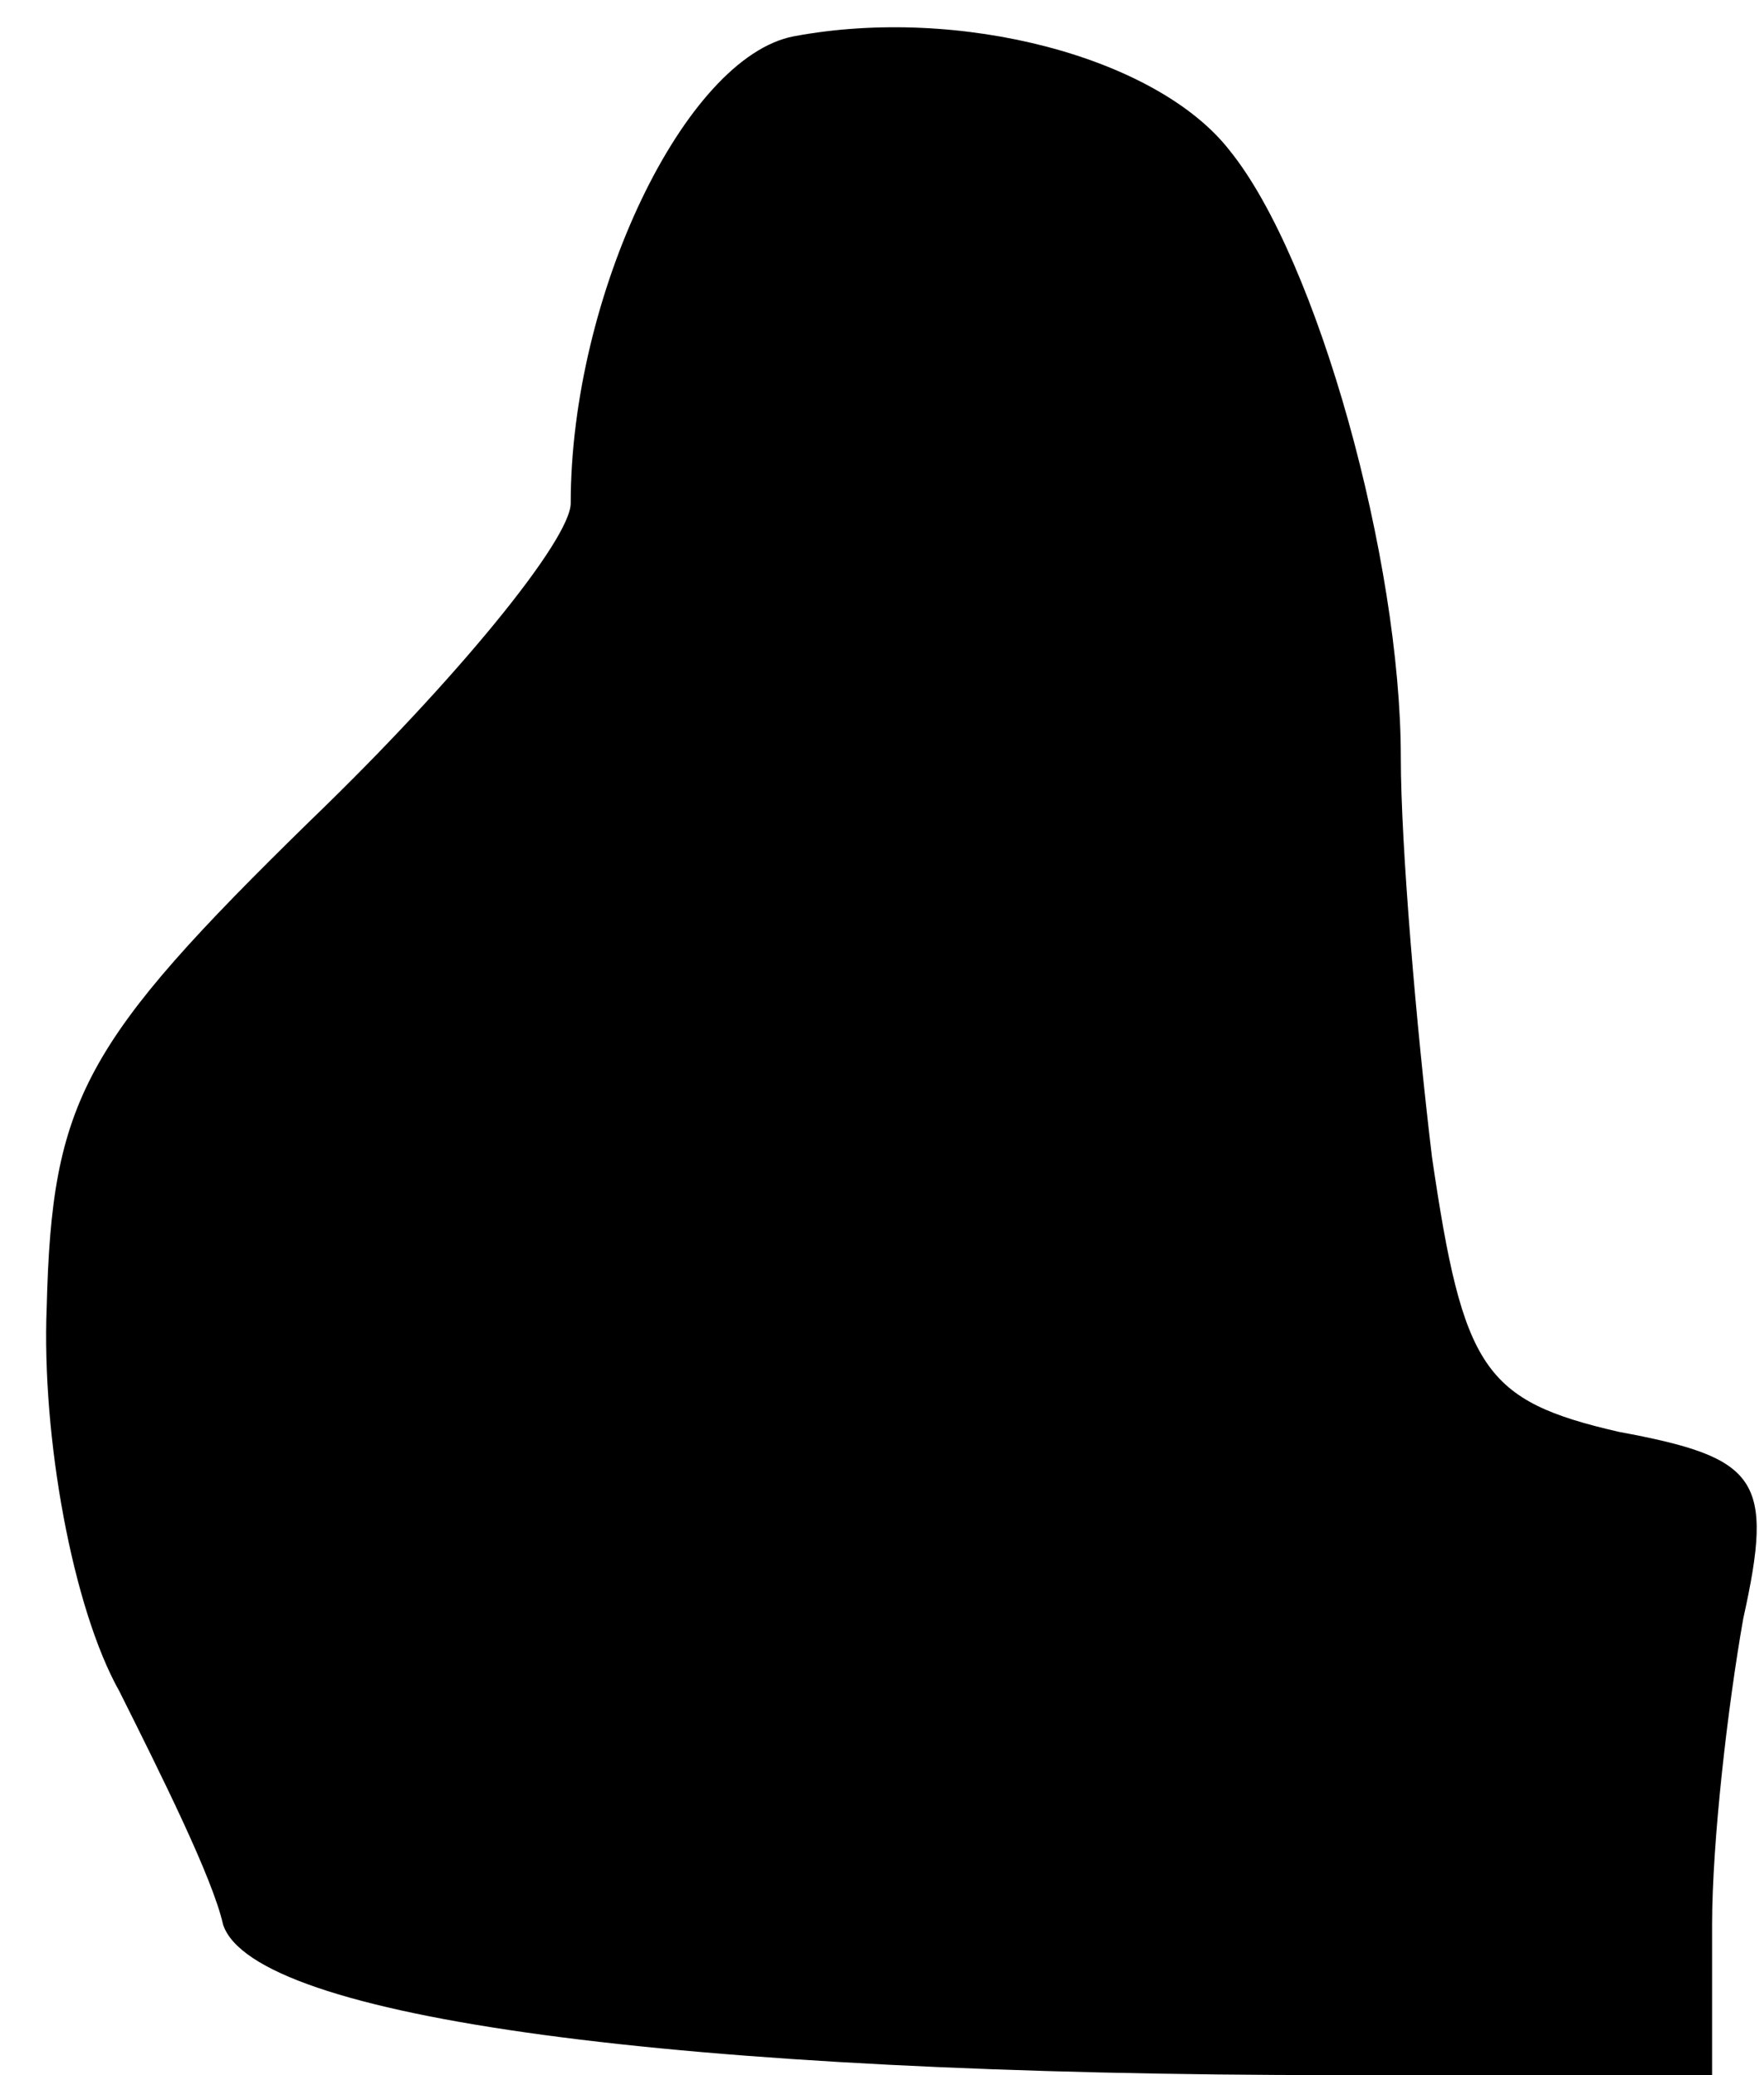 <?xml version="1.0" standalone="no"?>
<!DOCTYPE svg PUBLIC "-//W3C//DTD SVG 20010904//EN"
 "http://www.w3.org/TR/2001/REC-SVG-20010904/DTD/svg10.dtd">
<svg version="1.0" xmlns="http://www.w3.org/2000/svg"
 width="34pt" height="40pt" viewBox="0 0 34 40"
 preserveAspectRatio="xMidYMid meet">
<g transform="translate(0,40) scale(0.1,-0.1)"
fill="#000000" stroke="none">
<path fill="#000000" stroke="none" d="M153 393 c-21 -4 -43 -50 -43 -90 0 -7
-22 -34 -50 -61 -44 -43 -50 -54 -51 -94 -1 -25 5 -58 14 -74 8 -16 18 -36 20
-45 6 -18 87 -29 215 -29 l72 0 0 29 c0 16 3 42 6 59 6 27 3 31 -24 36 -26 6
-30 12 -36 53 -3 25 -6 60 -6 77 0 38 -16 96 -33 117 -14 18 -52 28 -84 22z"/>
</g>
</svg>
